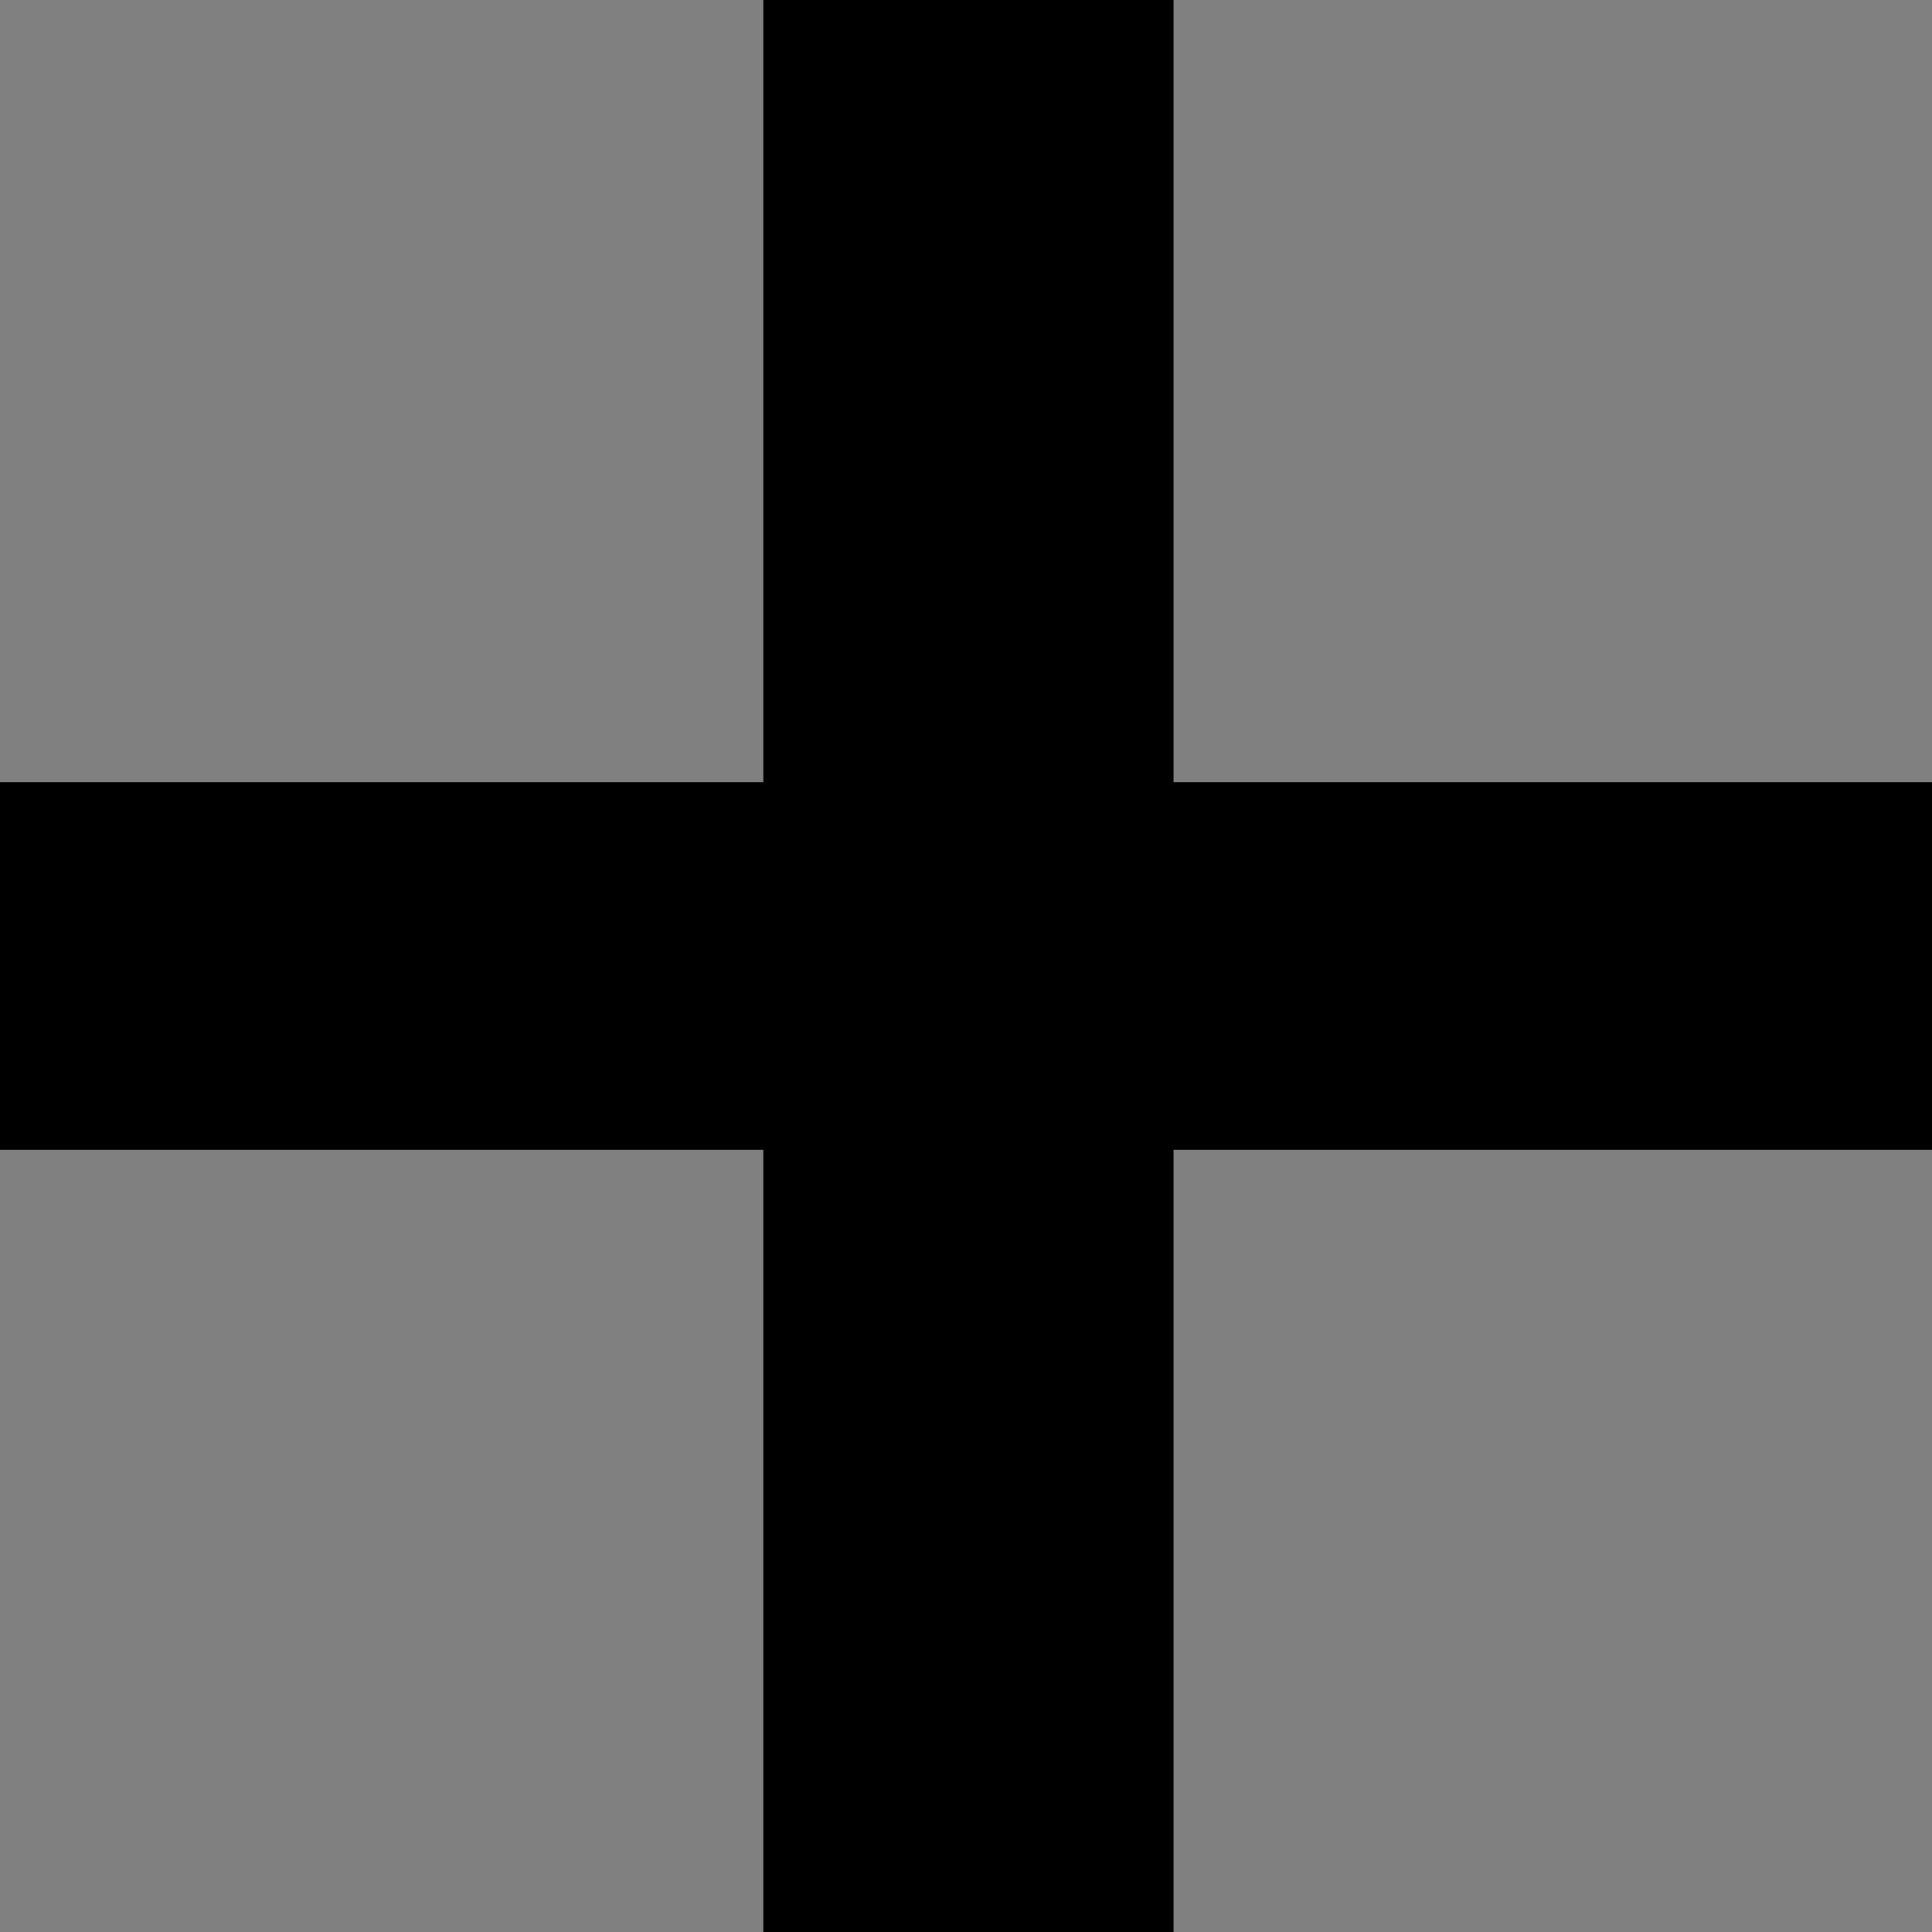 <svg width="12" height="12" viewBox="0 0 12 12" fill="none" xmlns="http://www.w3.org/2000/svg">
<rect x="0" y="0" width="12" height="12" fill="#808080" stroke="none"/>
<path fill-rule="evenodd" clip-rule="evenodd" d="M12 4.858V7.142H7.29V12H4.74V7.142H0V4.858H4.74V0H7.29V4.858H12Z" fill="white"/>
<path fill-rule="evenodd" clip-rule="evenodd" d="M12 4.858V7.142H7.29V12H4.74V7.142H0V4.858H4.74V0H7.29V4.858H12Z" fill="black"/>
</svg>
